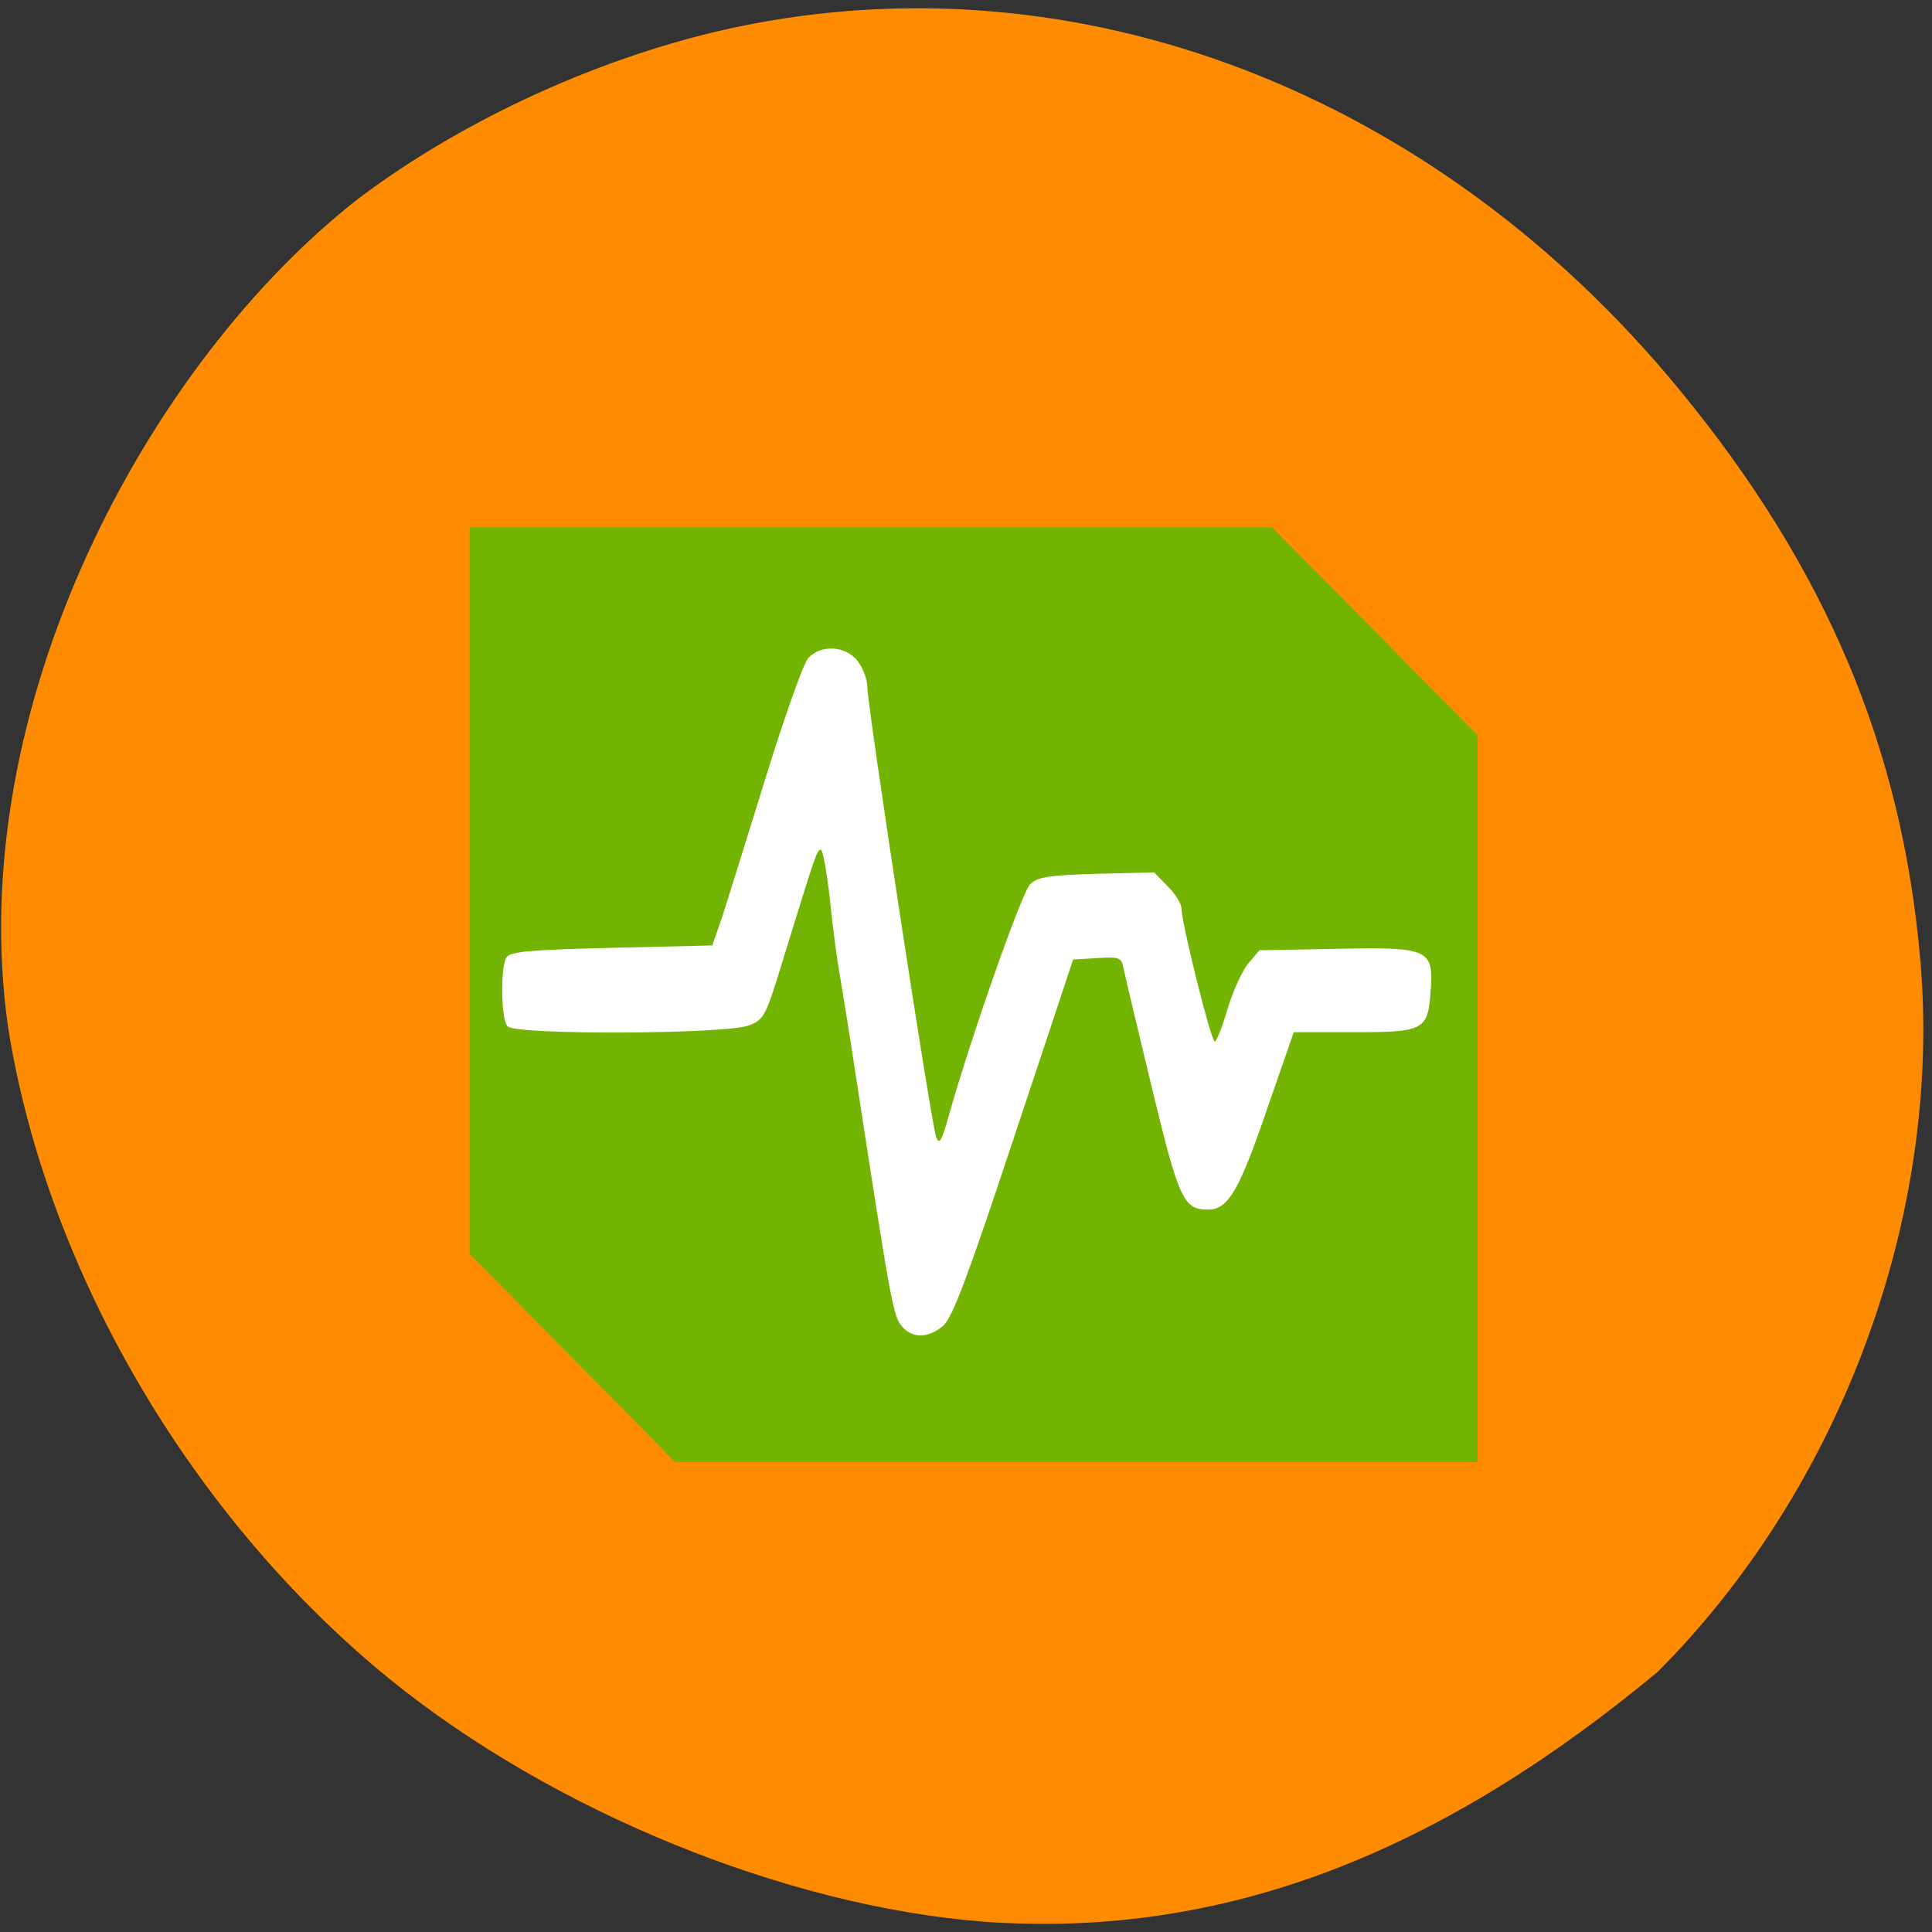 <svg xmlns="http://www.w3.org/2000/svg" viewBox="0 0 22 22"><rect x="0" y="0" width="22" height="22" fill="#333333" stroke="none"/><path d="m 11.207 21.883 c -2.266 -0.176 -4.922 -1.262 -6.773 -2.766 c -2.25 -1.832 -3.898 -4.641 -4.34 -7.406 c -0.527 -3.656 1.598 -7.59 3.992 -9.453 c 1.207 -0.91 2.801 -1.633 4.297 -1.949 c 3.895 -0.82 7.953 0.738 10.738 4.125 c 1.668 2.027 2.535 4.074 2.746 6.496 c 0.25 2.902 -0.898 6.01 -2.992 8.109 c -2.383 1.977 -4.836 3.047 -7.668 2.844" fill="#ff8c00"/><path d="m 5.414 7.848 l 3.945 -1.727 l 7.05 2.289 c 0 2.266 0.078 3.898 0.078 6.164 l -6.188 1.344 l -4.922 -2.305 c 0 -2.266 0.035 -3.5 0.035 -5.766" fill="#fff"/><path d="m 6.52 15.465 l -1.172 -1.184 v -8.277 h 9.137 l 1.172 1.184 l 1.168 1.184 v 8.277 h -9.137 m 3.055 -1.555 c 0.105 -0.098 0.273 -0.543 0.805 -2.145 l 0.672 -2.023 l 0.273 -0.016 c 0.266 -0.016 0.277 -0.008 0.305 0.133 c 0.016 0.082 0.16 0.688 0.32 1.348 c 0.305 1.266 0.359 1.383 0.637 1.383 c 0.227 0 0.352 -0.207 0.668 -1.129 l 0.309 -0.891 h 0.668 c 0.82 0 0.859 -0.02 0.891 -0.469 c 0.035 -0.48 -0.016 -0.504 -1.098 -0.48 l -0.852 0.016 l -0.125 0.148 c -0.07 0.082 -0.176 0.316 -0.238 0.52 c -0.059 0.203 -0.125 0.371 -0.145 0.371 c -0.043 0 -0.379 -1.355 -0.379 -1.508 c 0.004 -0.055 -0.07 -0.172 -0.156 -0.258 l -0.156 -0.16 l -0.652 0.016 c -0.539 0.016 -0.672 0.035 -0.758 0.117 c -0.094 0.086 -0.68 1.75 -0.938 2.672 c -0.074 0.258 -0.098 0.297 -0.133 0.211 c -0.055 -0.129 -0.785 -4.918 -0.785 -5.129 c 0 -0.086 -0.051 -0.215 -0.109 -0.293 c -0.137 -0.176 -0.418 -0.191 -0.563 -0.035 c -0.055 0.059 -0.273 0.676 -0.488 1.371 c -0.215 0.695 -0.438 1.41 -0.496 1.586 l -0.109 0.316 l -1.145 0.027 c -0.945 0.023 -1.156 0.043 -1.199 0.109 c -0.07 0.113 -0.063 0.711 0.012 0.785 c 0.098 0.102 2.516 0.09 2.754 -0.012 c 0.172 -0.07 0.188 -0.105 0.395 -0.785 c 0.352 -1.141 0.375 -1.215 0.418 -1.215 c 0.023 0 0.07 0.258 0.105 0.574 c 0.031 0.313 0.082 0.691 0.109 0.836 c 0.023 0.148 0.098 0.586 0.156 0.973 c 0.434 2.82 0.453 2.934 0.559 3.051 c 0.121 0.137 0.301 0.129 0.469 -0.016" fill="#72b401"/></svg>